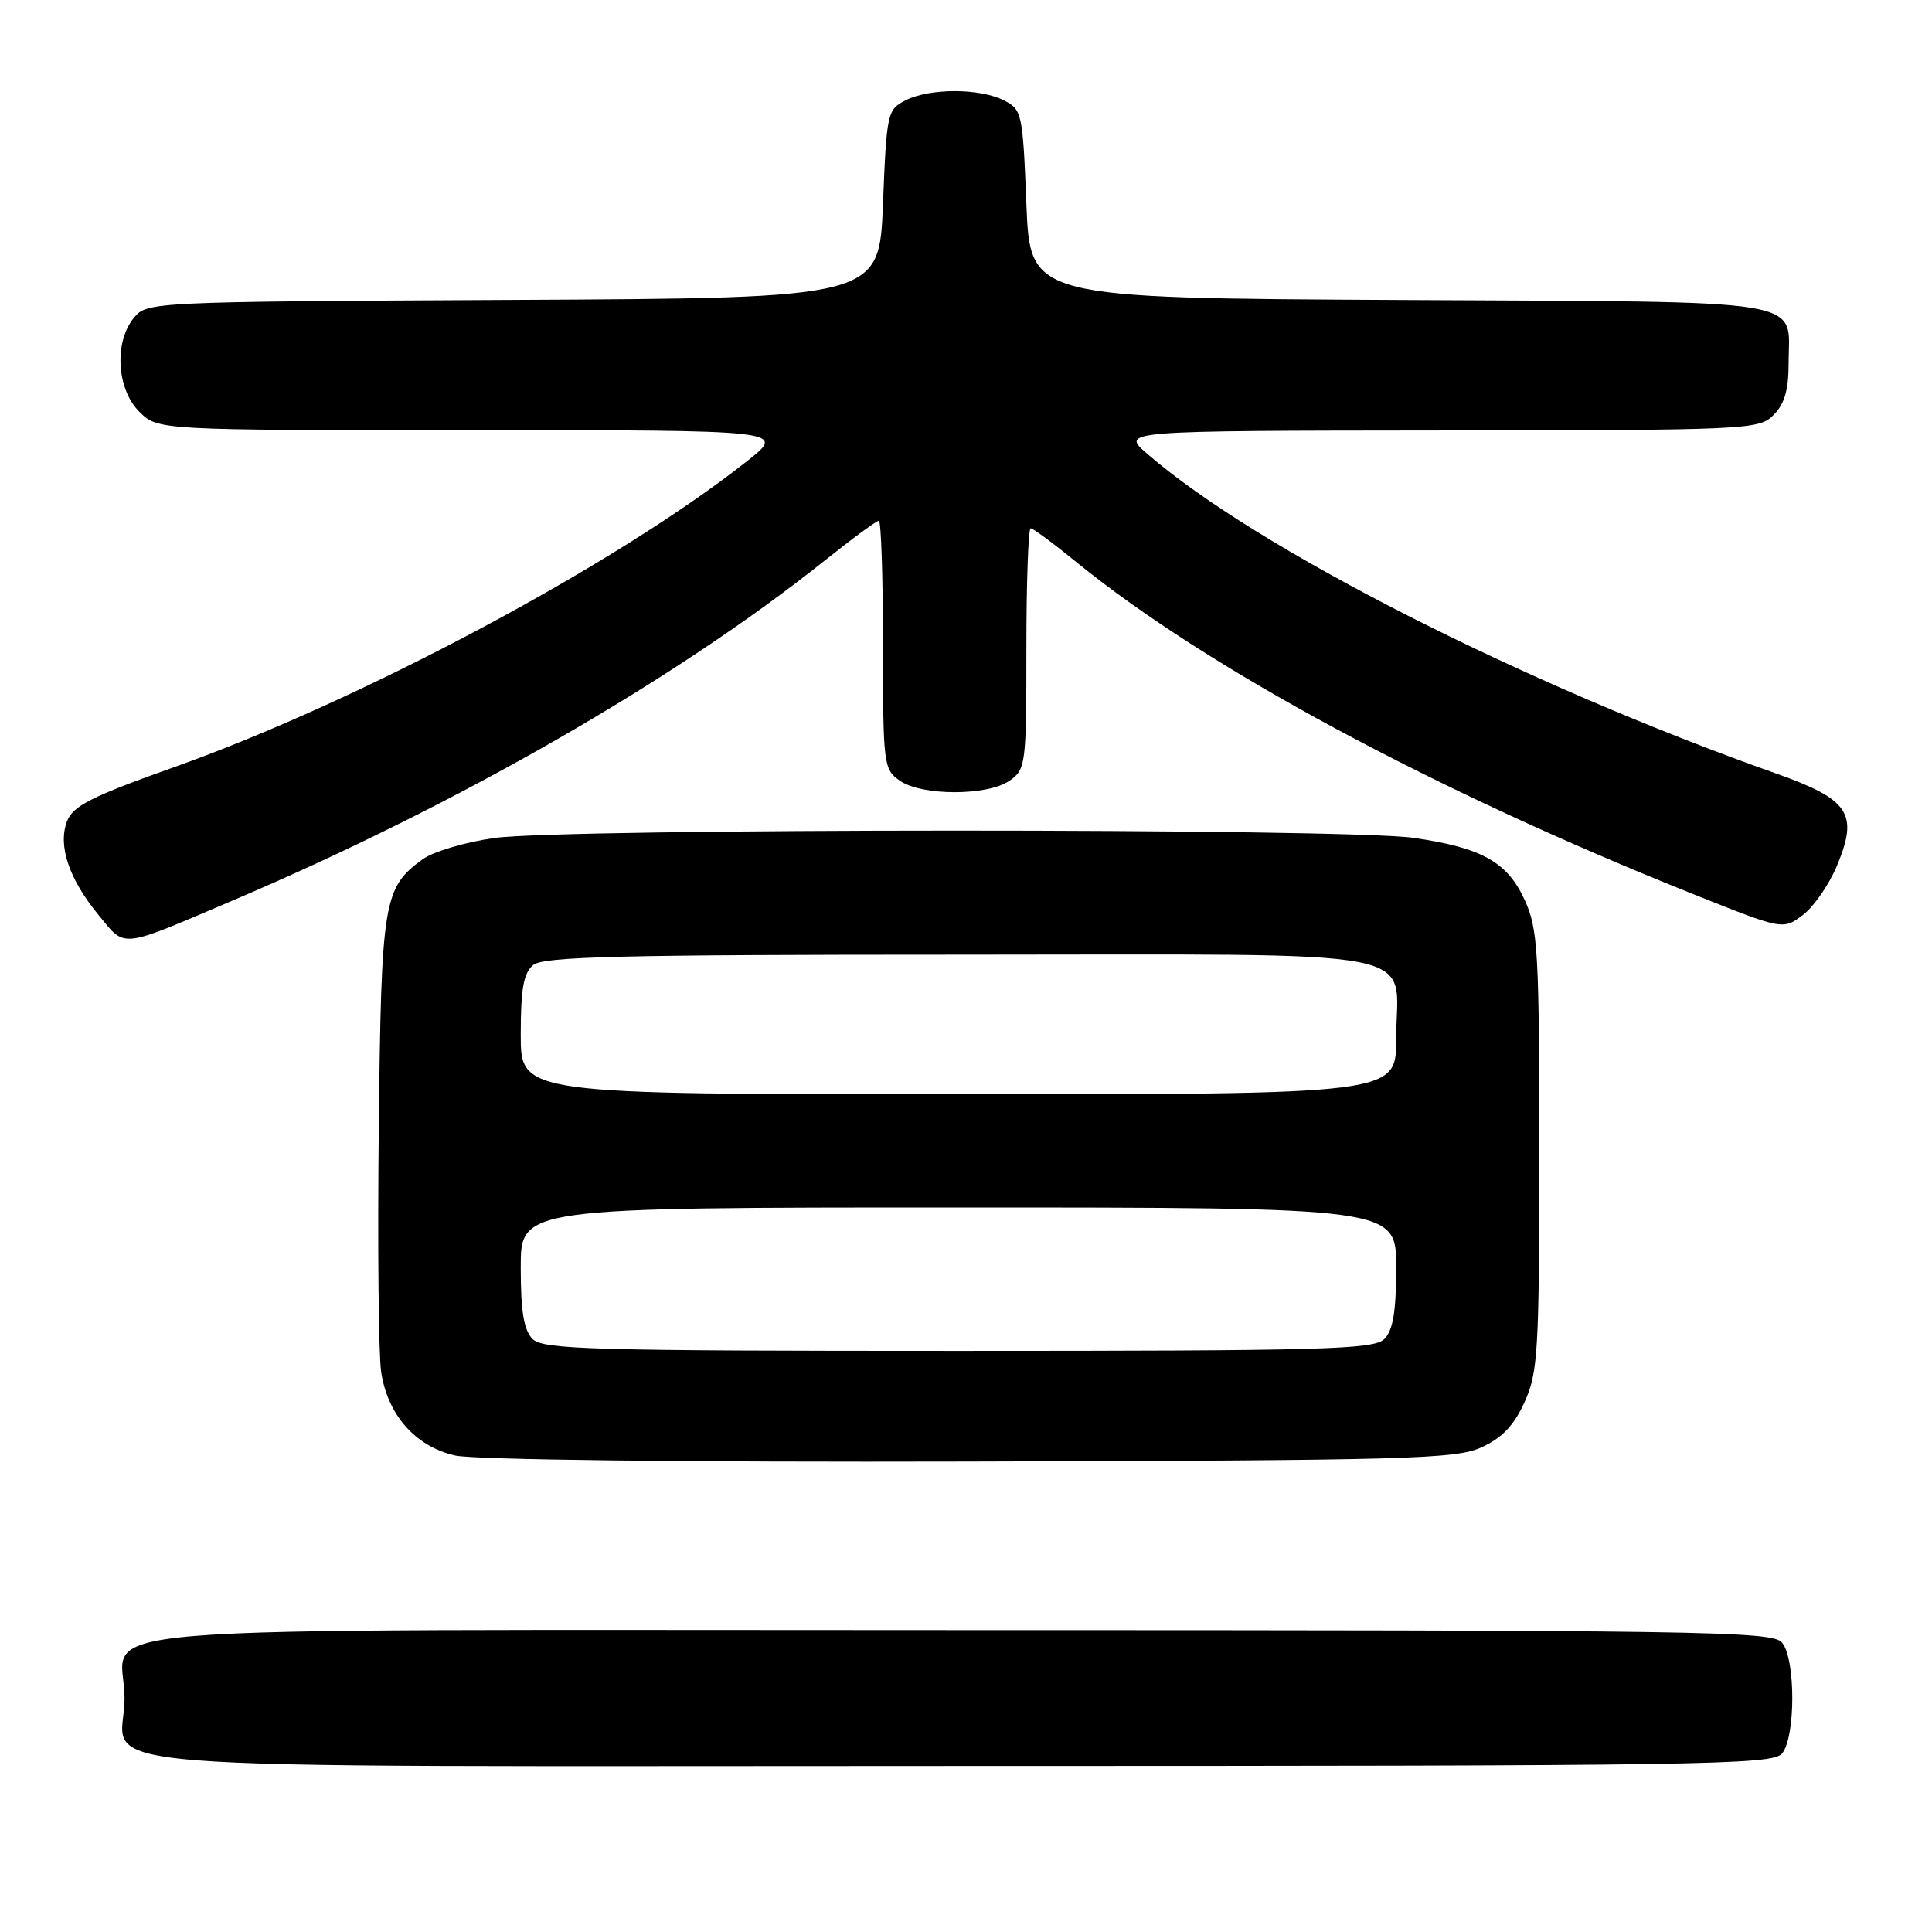 <?xml version="1.0" encoding="UTF-8" standalone="no"?>
<!DOCTYPE svg PUBLIC "-//W3C//DTD SVG 1.1//EN" "http://www.w3.org/Graphics/SVG/1.1/DTD/svg11.dtd" >
<svg xmlns="http://www.w3.org/2000/svg" xmlns:xlink="http://www.w3.org/1999/xlink" version="1.1" viewBox="0 0 256 256">
 <g >
 <path fill="currentColor"
d=" M 236.13 232.35 C 237.94 230.16 237.94 219.84 236.13 217.65 C 234.87 216.13 226.01 216.00 127.00 216.00 C 4.68 216.00 16.50 215.04 16.50 225.00 C 16.50 234.96 4.68 234.00 127.00 234.00 C 226.01 234.00 234.87 233.87 236.13 232.35 Z  M 196.28 191.79 C 199.03 190.54 200.60 188.90 202.01 185.79 C 203.79 181.86 203.96 179.10 203.96 152.50 C 203.96 126.15 203.78 123.12 202.06 119.32 C 199.74 114.22 196.40 112.34 187.31 111.02 C 178.34 109.73 74.62 109.74 65.50 111.04 C 61.65 111.58 57.38 112.85 56.00 113.86 C 50.80 117.65 50.52 119.35 50.19 149.50 C 50.02 164.90 50.16 179.41 50.50 181.75 C 51.34 187.46 55.03 191.66 60.30 192.86 C 62.79 193.43 90.57 193.76 128.50 193.66 C 186.56 193.51 192.85 193.34 196.28 191.79 Z  M 30.89 119.30 C 60.72 106.59 89.38 90.13 109.20 74.34 C 112.88 71.40 116.14 69.00 116.45 69.00 C 116.75 69.00 117.00 76.40 117.00 85.44 C 117.00 101.30 117.08 101.94 119.22 103.44 C 122.14 105.48 130.86 105.48 133.78 103.44 C 135.92 101.95 136.00 101.29 136.00 85.94 C 136.00 77.17 136.26 70.00 136.57 70.00 C 136.88 70.00 139.61 72.02 142.64 74.49 C 159.91 88.55 190.03 104.76 224.37 118.48 C 236.23 123.22 236.23 123.22 238.87 121.26 C 240.32 120.18 242.37 117.22 243.42 114.68 C 246.29 107.80 245.04 105.93 235.33 102.49 C 201.82 90.63 166.41 72.63 152.00 60.12 C 148.50 57.08 148.50 57.08 190.75 57.04 C 231.64 57.00 233.06 56.94 235.00 55.00 C 236.45 53.55 237.00 51.67 237.00 48.19 C 237.00 39.40 240.87 40.04 185.50 39.75 C 136.50 39.50 136.50 39.50 136.00 27.03 C 135.52 14.95 135.42 14.51 133.00 13.29 C 129.79 11.67 123.21 11.67 120.00 13.29 C 117.58 14.51 117.48 14.95 117.00 27.03 C 116.50 39.50 116.50 39.50 68.00 39.74 C 19.96 39.98 19.48 40.01 17.75 42.10 C 15.10 45.31 15.45 51.55 18.45 54.55 C 20.91 57.00 20.91 57.00 62.54 57.00 C 104.18 57.00 104.18 57.00 98.99 61.10 C 81.74 74.74 47.93 92.80 23.16 101.62 C 12.10 105.55 9.65 106.79 8.88 108.83 C 7.64 112.07 9.15 116.51 13.11 121.31 C 16.68 125.65 15.73 125.76 30.89 119.30 Z  M 70.57 177.43 C 69.41 176.26 69.00 173.80 69.00 167.93 C 69.00 160.00 69.00 160.00 127.00 160.00 C 185.00 160.00 185.00 160.00 185.00 167.93 C 185.00 173.80 184.59 176.26 183.43 177.43 C 182.04 178.82 175.54 179.00 127.00 179.00 C 78.46 179.00 71.96 178.82 70.57 177.43 Z  M 69.00 137.12 C 69.00 131.01 69.37 128.94 70.65 127.87 C 72.01 126.75 82.15 126.50 127.23 126.50 C 190.86 126.50 185.00 125.37 185.00 137.69 C 185.00 145.00 185.00 145.00 127.00 145.00 C 69.00 145.00 69.00 145.00 69.00 137.12 Z "/>
</g>
</svg>
